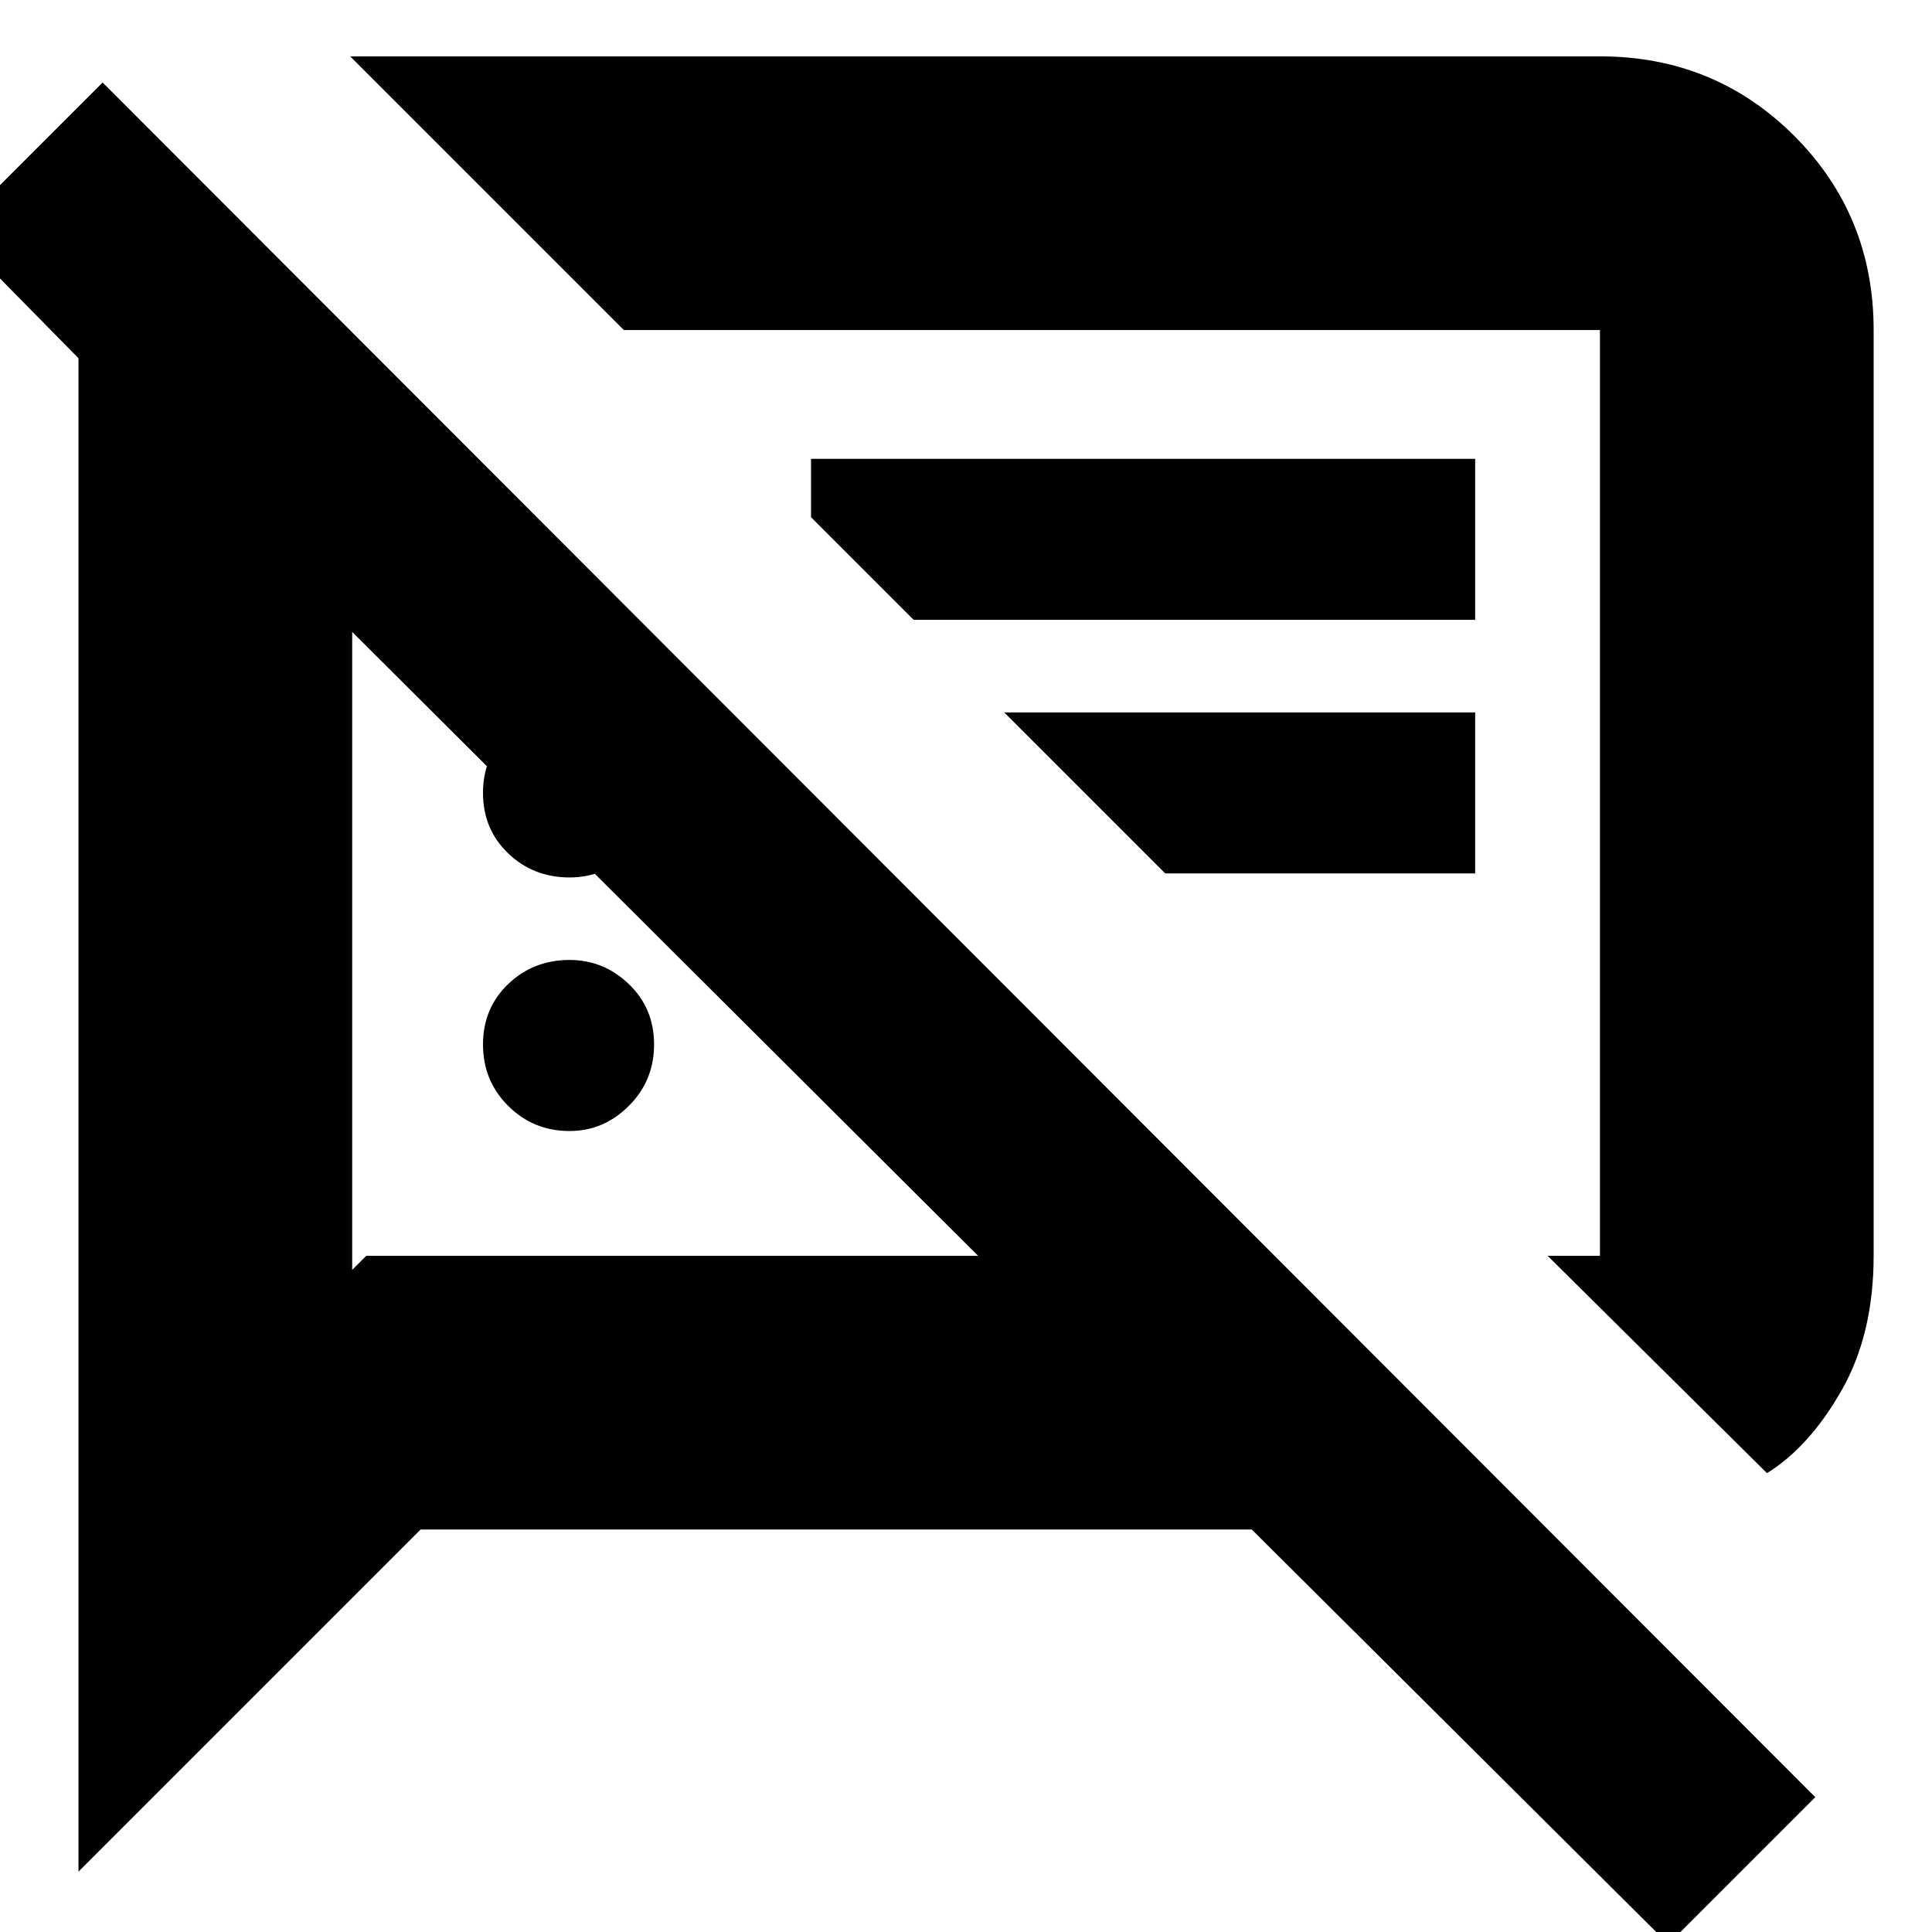 <svg xmlns="http://www.w3.org/2000/svg" height="24" width="24"><path d="M7.075 14.05Q6.625 14.05 6.312 13.737Q6 13.425 6 12.975Q6 12.525 6.312 12.225Q6.625 11.925 7.075 11.925Q7.5 11.925 7.812 12.225Q8.125 12.525 8.125 12.975Q8.125 13.425 7.812 13.737Q7.5 14.05 7.075 14.05ZM21.95 18.3 19.225 15.6H19.875Q19.875 15.6 19.875 15.6Q19.875 15.6 19.875 15.6V4.1Q19.875 4.1 19.875 4.1Q19.875 4.1 19.875 4.1H7.75L4.35 0.7H19.875Q21.3 0.7 22.288 1.687Q23.275 2.675 23.275 4.1V15.6Q23.275 16.575 22.875 17.275Q22.475 17.975 21.95 18.3ZM11.35 7.7 10.075 6.425V5.7H18.325V7.7ZM14.475 10.85 12.475 8.85H18.325V10.85ZM20.725 24.15 15.55 19H5.225L0.975 23.25V4.45L-0.575 2.875L1.275 1.025L22.55 22.325ZM4.375 7.85V15.775L4.55 15.6H12.15ZM13.5 9.85Q13.5 9.85 13.5 9.85Q13.5 9.85 13.5 9.85Q13.5 9.85 13.5 9.85Q13.5 9.85 13.5 9.85ZM8.275 11.725ZM7.075 10.9Q6.625 10.9 6.312 10.6Q6 10.3 6 9.85Q6 9.4 6.312 9.1Q6.625 8.8 7.075 8.8Q7.5 8.8 7.812 9.1Q8.125 9.4 8.125 9.85Q8.125 10.3 7.812 10.6Q7.5 10.9 7.075 10.9Z"/></svg>